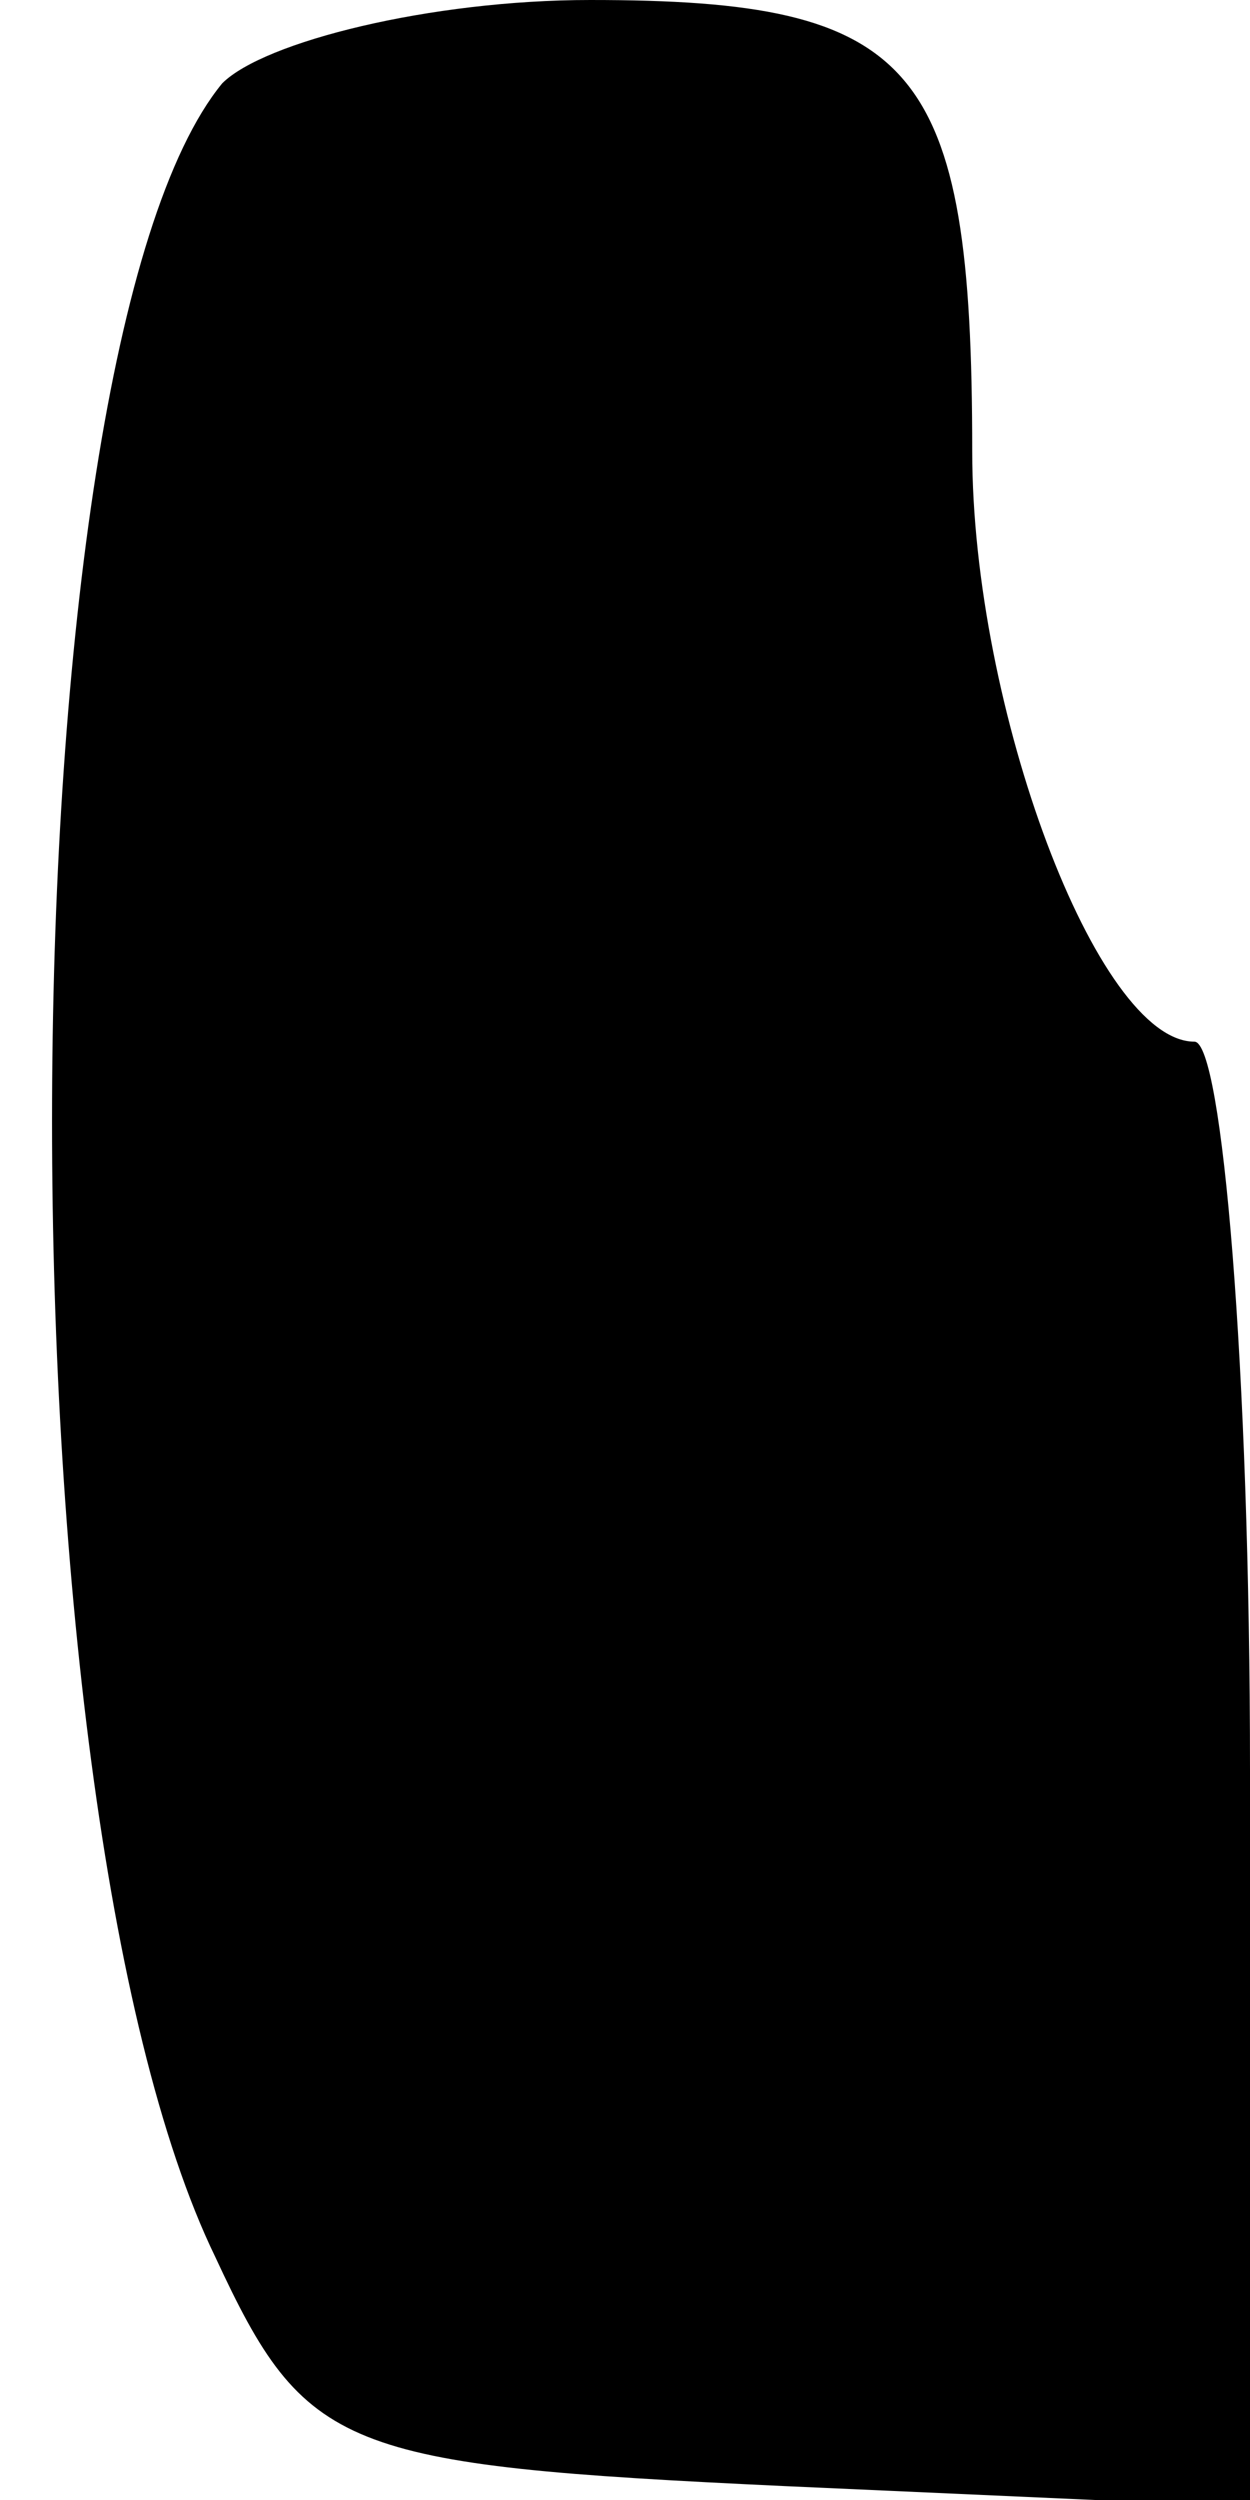 <?xml version="1.0" standalone="no"?>
<!DOCTYPE svg PUBLIC "-//W3C//DTD SVG 20010904//EN"
 "http://www.w3.org/TR/2001/REC-SVG-20010904/DTD/svg10.dtd">
<svg version="1.0" xmlns="http://www.w3.org/2000/svg"
 width="18pt" height="36pt" viewBox="0 0 18 36"
 preserveAspectRatio="xMidYMid meet">
<g transform="translate(0,36) scale(0.1,-0.1)"
fill="#000000" stroke="none">
<path fill="#000000" stroke="none" d="M32 348 c-32 -39 -33 -247 -1 -313 13
-28 18 -30 82 -33 l67 -3 0 106 c0 58 -4 105 -8 105 -14 0 -32 48 -32 85 0 56
-8 65 -55 65 -23 0 -47 -6 -53 -12z"/>
</g>
</svg>
